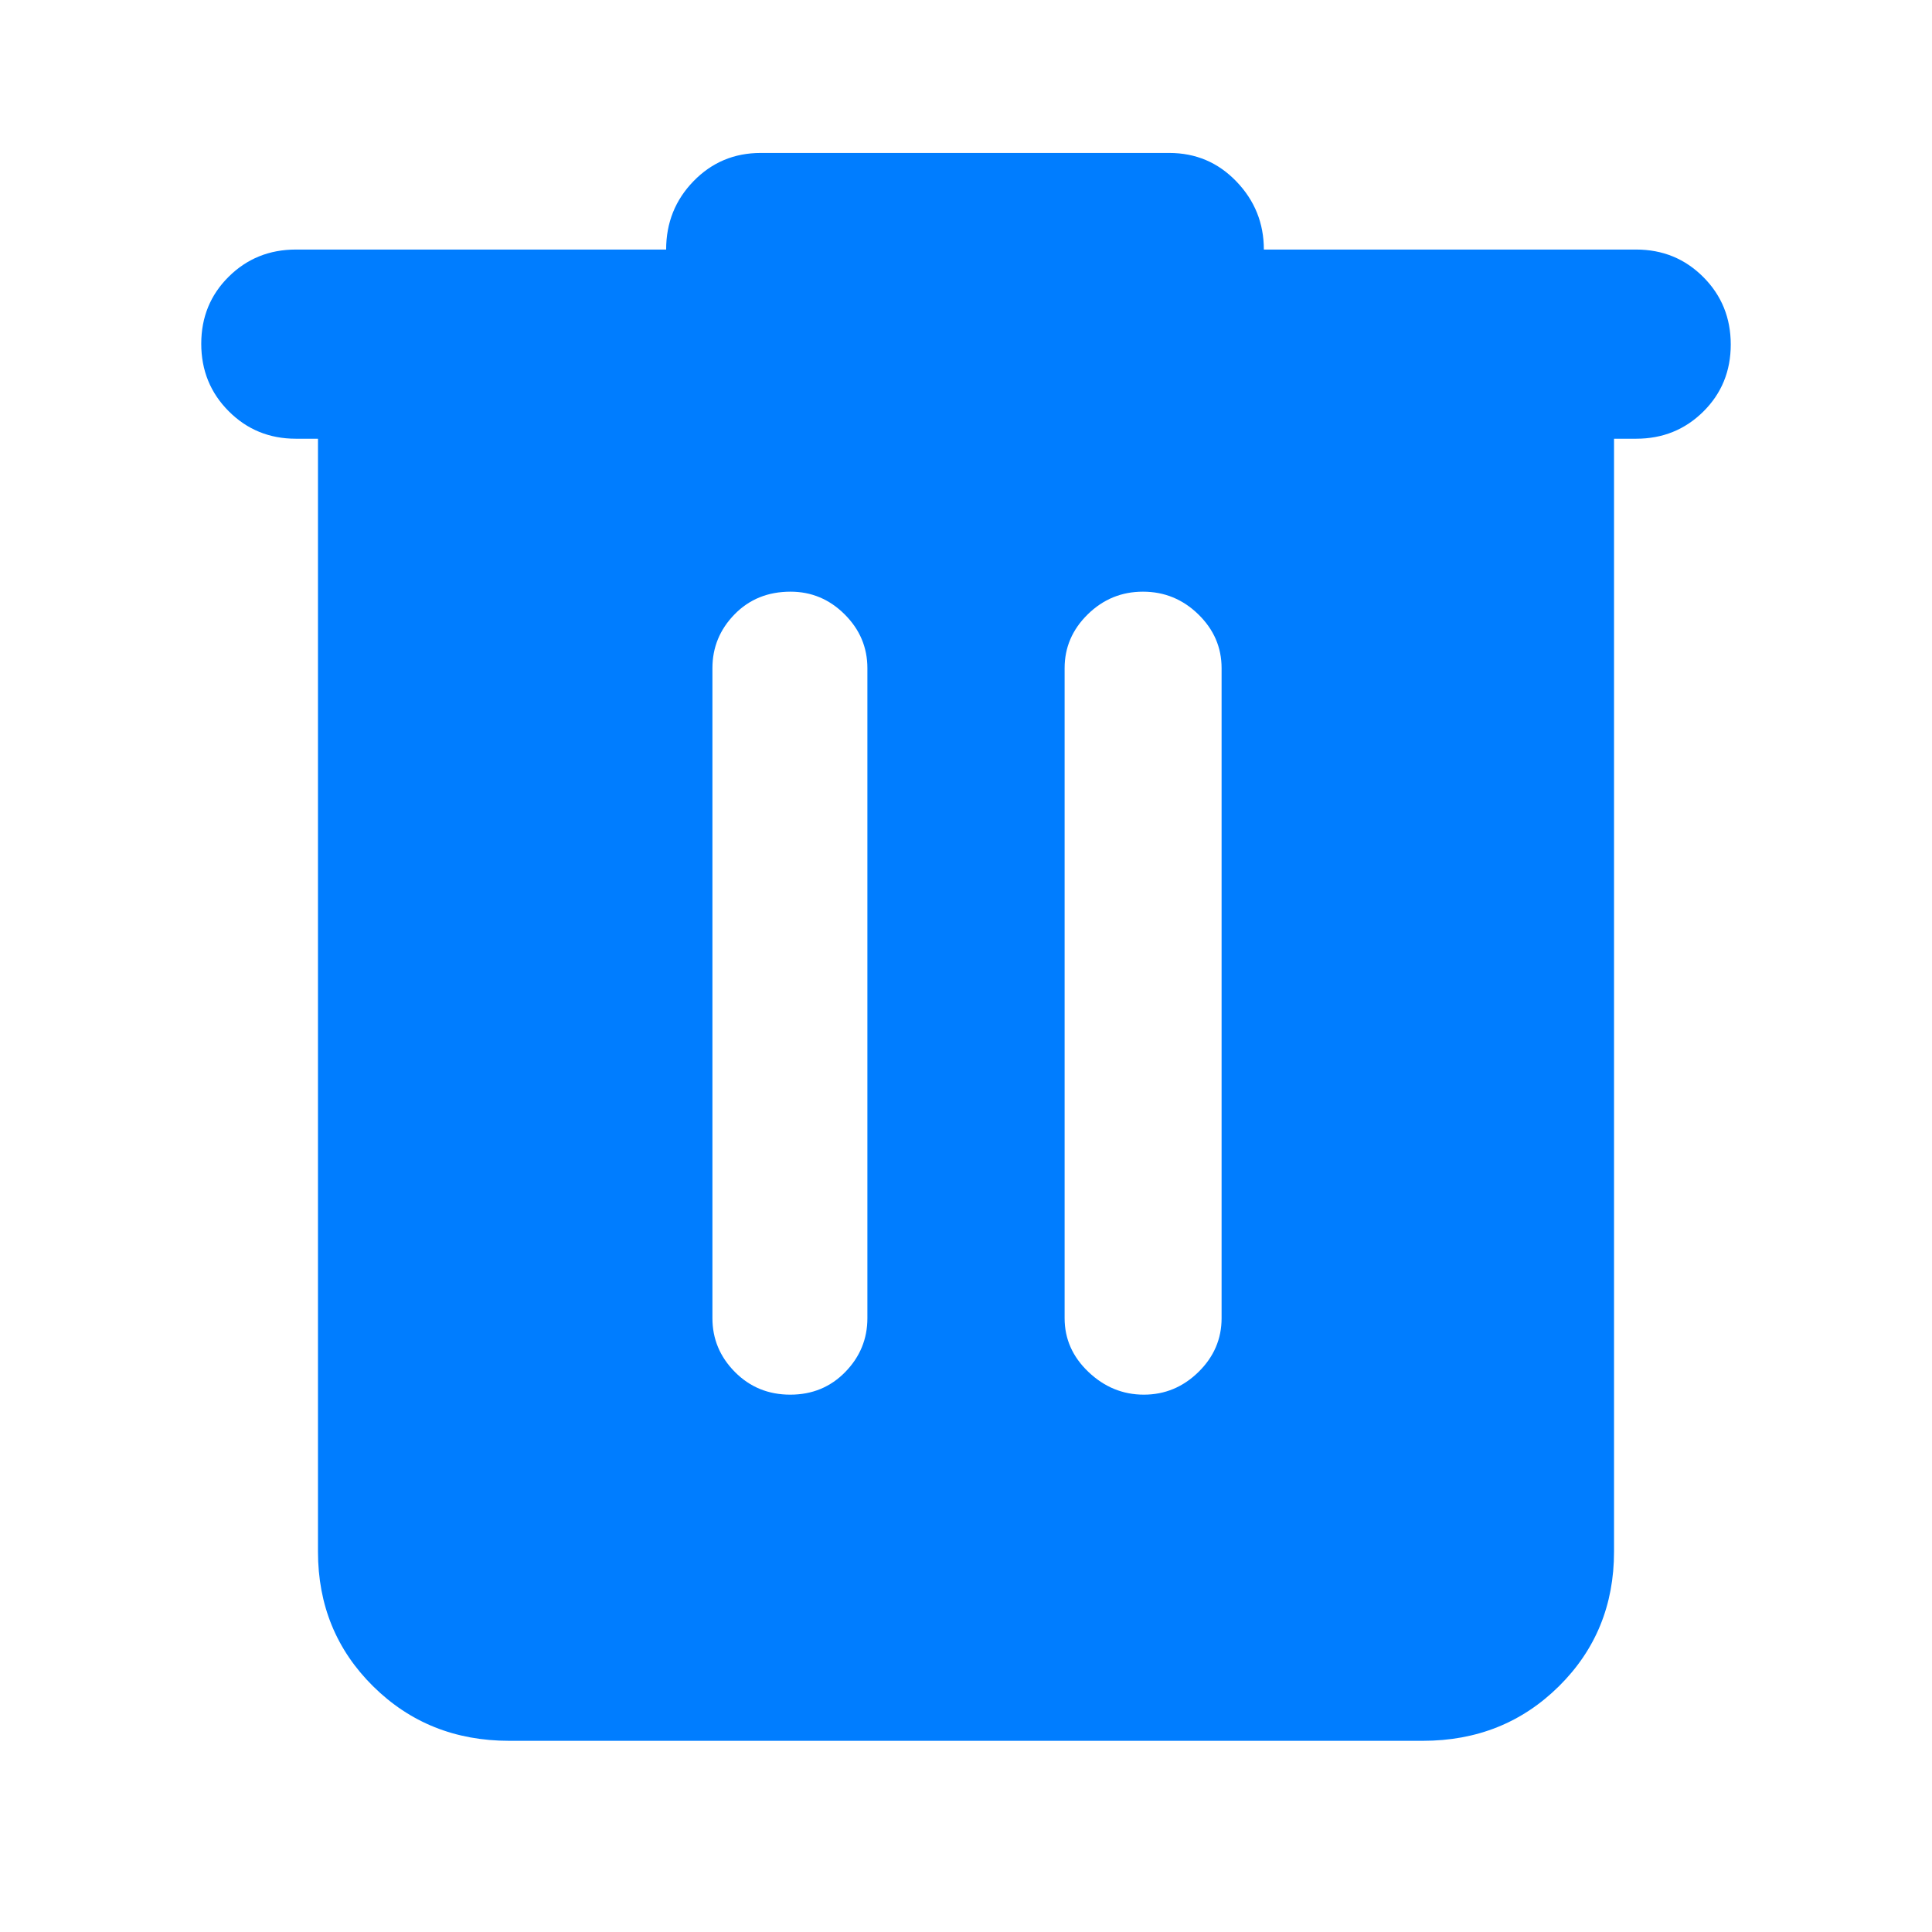 <svg clip-rule="evenodd" fill-rule="evenodd" stroke-linejoin="round" stroke-miterlimit="2" viewBox="0 0 48 48" xmlns="http://www.w3.org/2000/svg"><path fill="rgb(0, 125, 255)" d="m253-95c-26.807 0-49.343-9.033-67.61-27.1-18.26-18.067-27.39-40.367-27.39-66.9v-553h-11c-13.167 0-24.29-4.56-33.37-13.68-9.087-9.113-13.63-20.28-13.63-33.5 0-13.213 4.543-24.32 13.63-33.32 9.08-9 20.203-13.5 33.37-13.5h184c0-13.333 4.543-24.667 13.63-34 9.08-9.333 20.203-14 33.37-14h203c13.167 0 24.293 4.73 33.38 14.19 9.08 9.453 13.62 20.723 13.62 33.81h185c13.167 0 24.293 4.56 33.38 13.68 9.08 9.113 13.62 20.28 13.62 33.5 0 13.213-4.54 24.32-13.62 33.32-9.087 9-20.213 13.5-33.38 13.5h-11v553c0 26.533-9.13 48.833-27.39 66.9-18.267 18.067-40.803 27.1-67.61 27.1zm139.68-172c10.88 0 19.987-3.753 27.32-11.26s11-16.42 11-26.74v-323c0-10.313-3.77-19.227-11.31-26.74-7.547-7.507-16.503-11.26-26.87-11.26-11.213 0-20.487 3.753-27.82 11.26-7.333 7.513-11 16.427-11 26.74v323c0 10.32 3.727 19.233 11.18 26.74 7.447 7.507 16.613 11.26 27.5 11.26zm175.69 0c10.42 0 19.463-3.753 27.13-11.26s11.5-16.42 11.5-26.74v-323c0-10.313-3.857-19.227-11.57-26.74-7.713-7.507-16.88-11.26-27.5-11.26s-19.763 3.753-27.43 11.26c-7.667 7.513-11.5 16.427-11.5 26.74v323c0 10.32 3.957 19.233 11.87 26.74s17.08 11.26 27.5 11.26z" transform="matrix(.05 0 0 .05 0 48)"/></svg>